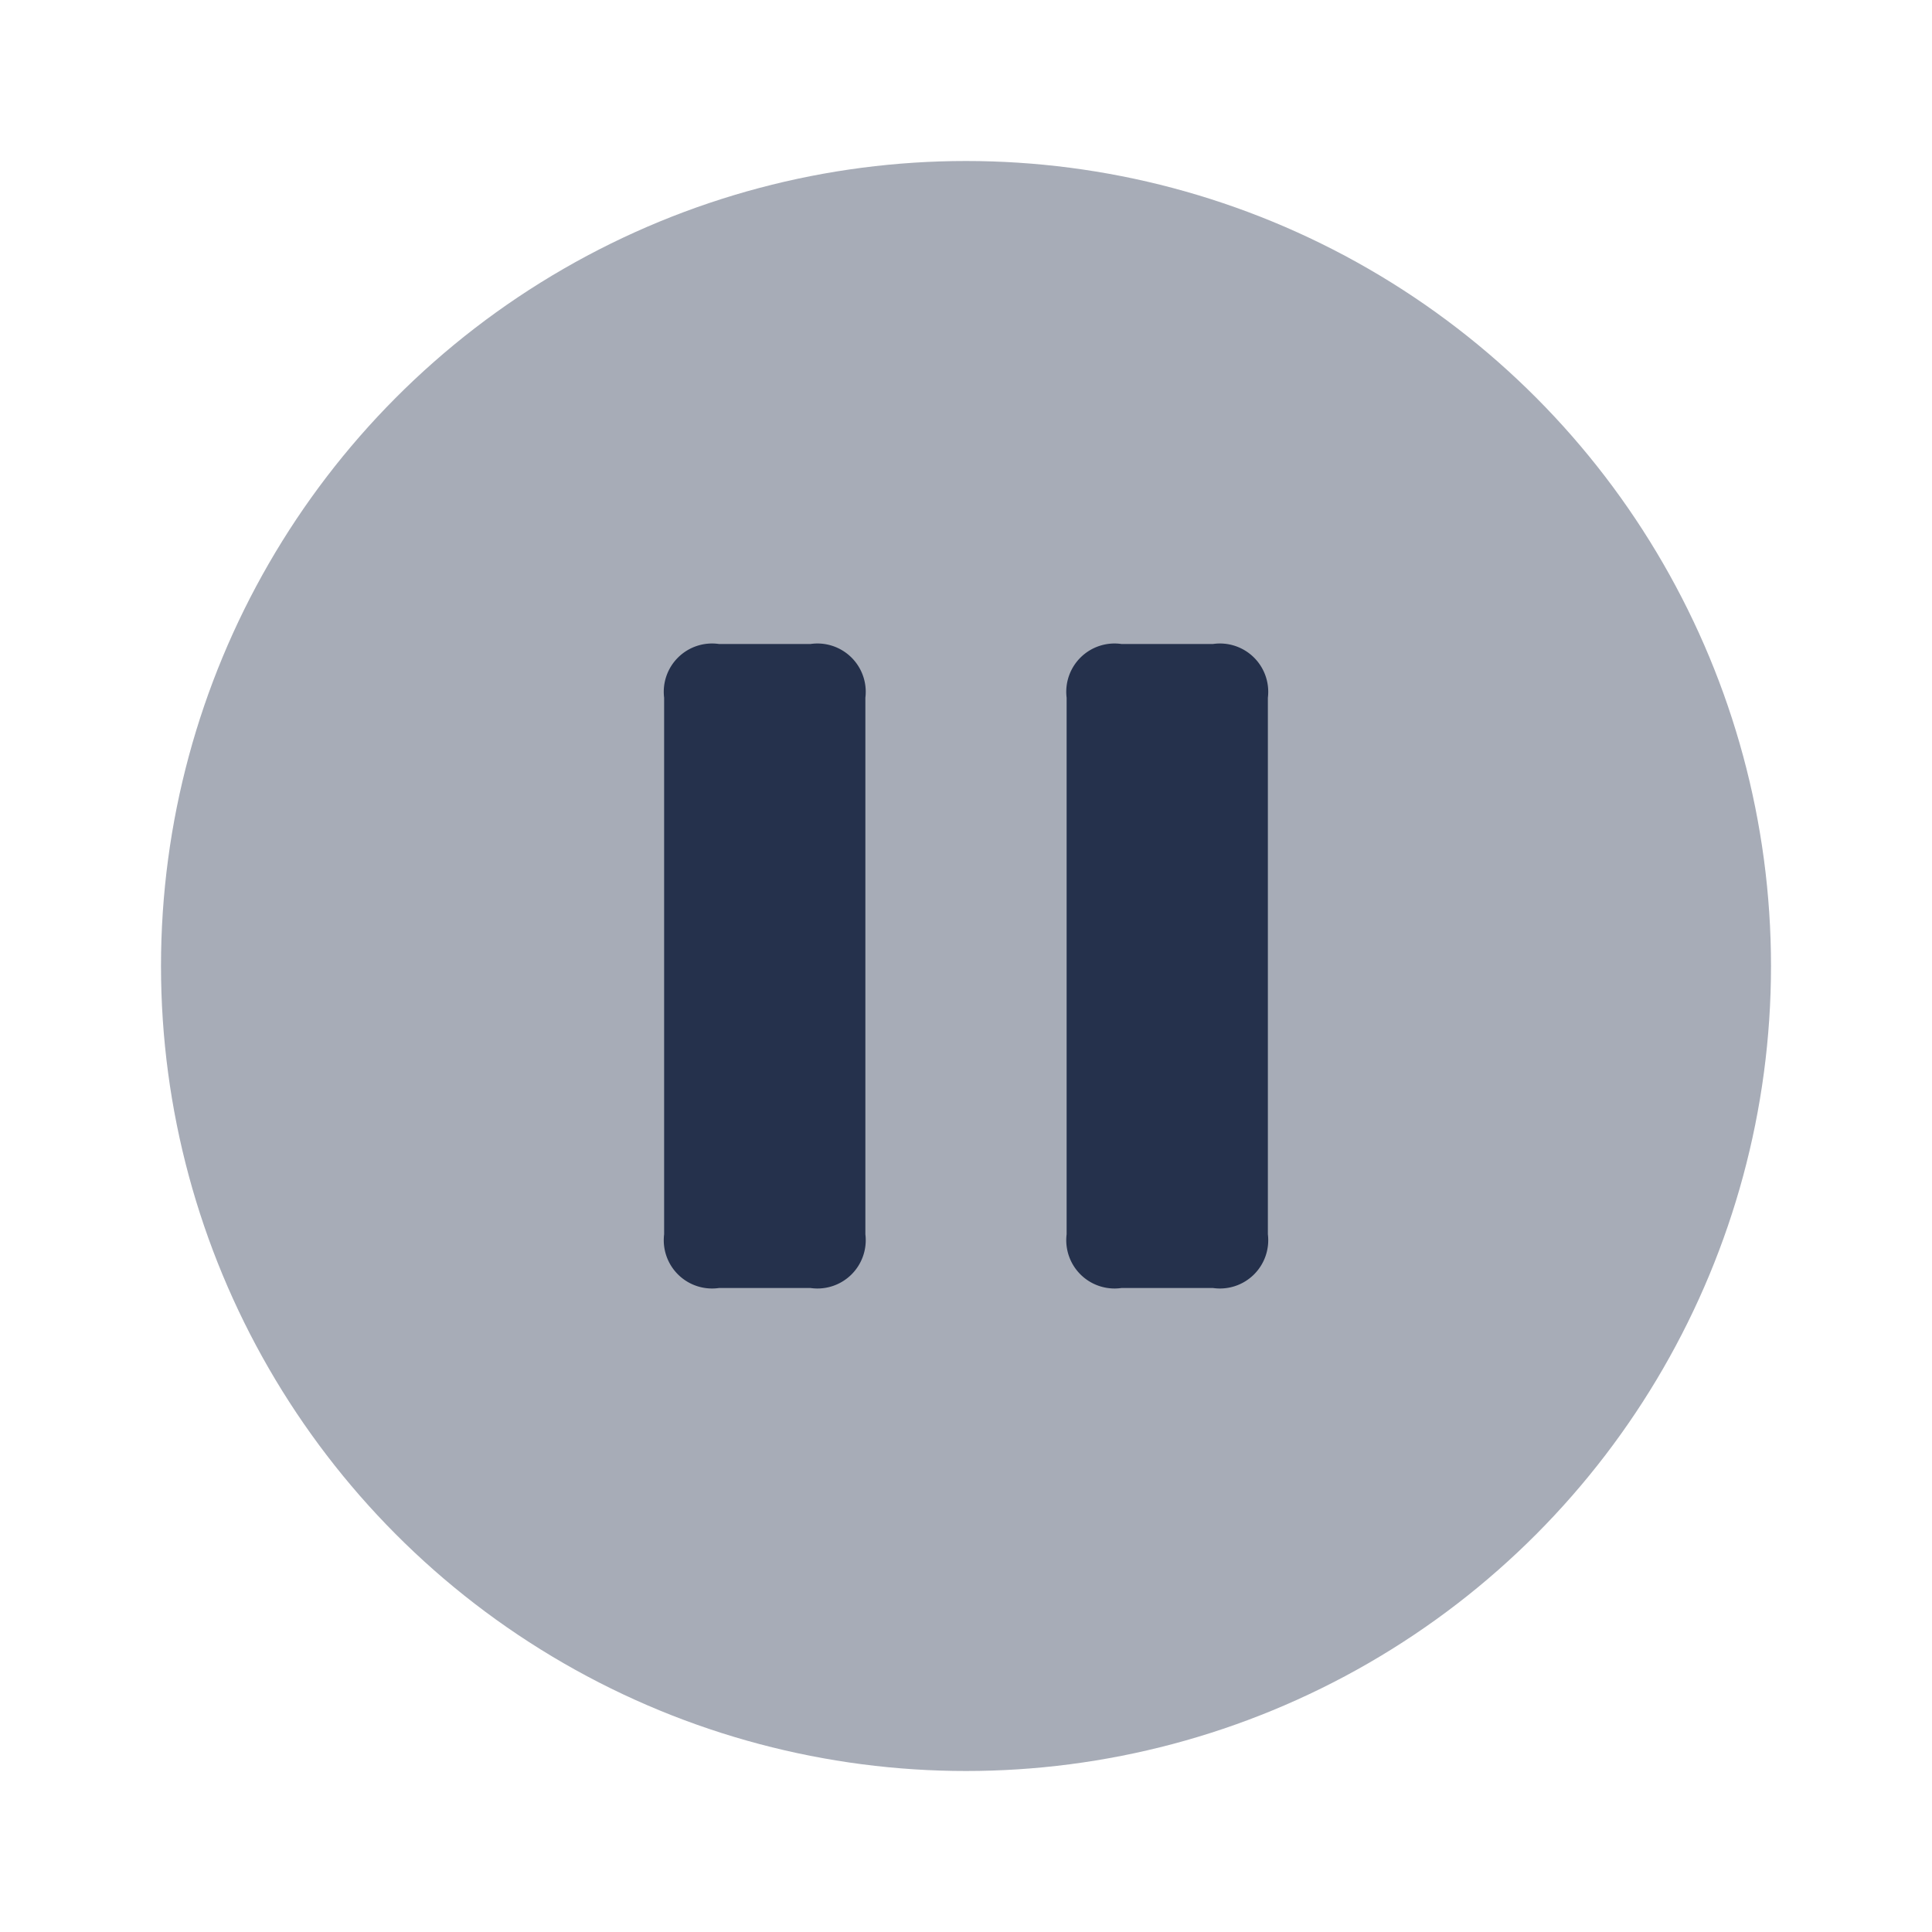 <svg id="Layer" xmlns="http://www.w3.org/2000/svg" viewBox="0 0 24 24"><defs><style>.cls-1,.cls-2{fill:#25314c;}.cls-1{opacity:0.4;}</style></defs><g id="pause-circle"><circle class="cls-1" cx="12" cy="12" r="10"/><path class="cls-2" d="M8.932,16h1.136a.6.6,0,0,0,.682-.667V8.667A.6.6,0,0,0,10.068,8H8.932a.6.6,0,0,0-.682.667v6.666A.6.6,0,0,0,8.932,16Z"/><path class="cls-2" d="M13.932,16h1.136a.6.6,0,0,0,.682-.667V8.667A.6.6,0,0,0,15.068,8H13.932a.6.6,0,0,0-.682.667v6.666A.6.6,0,0,0,13.932,16Z"/></g></svg>